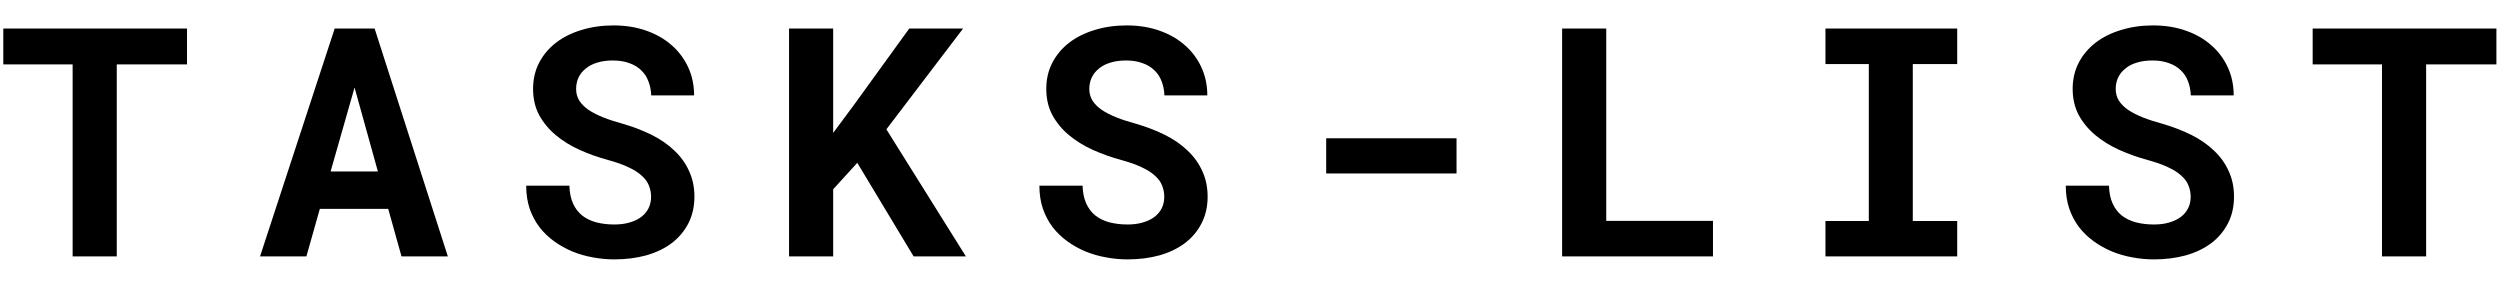 <svg width="78" height="9" viewBox="0 0 78 9" xmlns="http://www.w3.org/2000/svg">
<path d="M5.835 2.009H3.643V8H2.266V2.009H0.103V0.891H5.835V2.009ZM12.112 6.516H9.979L9.559 8H8.113L10.442 0.891H11.688L13.973 8H12.527L12.112 6.516ZM10.315 5.349H11.79L11.062 2.731L10.315 5.349ZM20.314 6.145C20.314 6.018 20.291 5.899 20.245 5.788C20.203 5.677 20.128 5.575 20.02 5.48C19.916 5.383 19.778 5.295 19.605 5.217C19.436 5.135 19.225 5.061 18.971 4.992C18.662 4.908 18.365 4.802 18.082 4.675C17.802 4.548 17.555 4.395 17.34 4.216C17.125 4.037 16.953 3.828 16.822 3.591C16.695 3.353 16.632 3.08 16.632 2.771C16.632 2.471 16.695 2.199 16.822 1.955C16.949 1.711 17.125 1.503 17.35 1.33C17.574 1.158 17.84 1.026 18.145 0.935C18.451 0.84 18.784 0.793 19.142 0.793C19.513 0.793 19.851 0.847 20.157 0.954C20.466 1.062 20.732 1.213 20.953 1.408C21.174 1.6 21.347 1.83 21.471 2.097C21.594 2.364 21.656 2.657 21.656 2.976H20.318C20.312 2.816 20.283 2.67 20.23 2.536C20.182 2.403 20.107 2.289 20.006 2.194C19.908 2.097 19.785 2.022 19.635 1.97C19.488 1.914 19.316 1.887 19.117 1.887C18.935 1.887 18.772 1.91 18.629 1.955C18.489 1.997 18.37 2.059 18.273 2.141C18.175 2.219 18.1 2.313 18.048 2.424C17.999 2.531 17.975 2.648 17.975 2.775C17.975 2.909 18.007 3.029 18.072 3.137C18.141 3.244 18.238 3.342 18.365 3.43C18.492 3.514 18.645 3.592 18.824 3.664C19.006 3.736 19.212 3.802 19.439 3.864C19.765 3.959 20.064 4.074 20.338 4.211C20.611 4.348 20.846 4.51 21.041 4.699C21.24 4.885 21.393 5.098 21.5 5.339C21.611 5.577 21.666 5.842 21.666 6.135C21.666 6.447 21.602 6.726 21.476 6.97C21.352 7.211 21.179 7.416 20.958 7.585C20.737 7.751 20.473 7.878 20.167 7.966C19.861 8.05 19.527 8.093 19.166 8.093C18.941 8.093 18.717 8.072 18.492 8.029C18.271 7.99 18.058 7.928 17.852 7.844C17.651 7.759 17.462 7.653 17.286 7.526C17.11 7.399 16.957 7.251 16.827 7.082C16.7 6.913 16.599 6.721 16.524 6.506C16.453 6.291 16.417 6.053 16.417 5.793H17.765C17.771 6.008 17.809 6.192 17.877 6.345C17.945 6.498 18.04 6.623 18.16 6.721C18.284 6.818 18.43 6.89 18.6 6.936C18.772 6.981 18.961 7.004 19.166 7.004C19.348 7.004 19.509 6.983 19.649 6.94C19.793 6.898 19.913 6.84 20.011 6.765C20.108 6.69 20.183 6.6 20.235 6.496C20.287 6.389 20.314 6.271 20.314 6.145ZM26.747 5.08L25.995 5.905V8H24.618V0.891H25.995V4.147L26.64 3.278L28.368 0.891H30.048L27.655 4.035L30.136 8H28.505L26.747 5.08ZM36.325 6.145C36.325 6.018 36.302 5.899 36.257 5.788C36.215 5.677 36.14 5.575 36.032 5.48C35.928 5.383 35.79 5.295 35.617 5.217C35.448 5.135 35.236 5.061 34.982 4.992C34.673 4.908 34.377 4.802 34.094 4.675C33.814 4.548 33.566 4.395 33.352 4.216C33.137 4.037 32.964 3.828 32.834 3.591C32.707 3.353 32.644 3.08 32.644 2.771C32.644 2.471 32.707 2.199 32.834 1.955C32.961 1.711 33.137 1.503 33.361 1.33C33.586 1.158 33.851 1.026 34.157 0.935C34.463 0.84 34.795 0.793 35.153 0.793C35.524 0.793 35.863 0.847 36.169 0.954C36.478 1.062 36.743 1.213 36.965 1.408C37.186 1.6 37.359 1.83 37.482 2.097C37.606 2.364 37.668 2.657 37.668 2.976H36.33C36.324 2.816 36.294 2.67 36.242 2.536C36.193 2.403 36.118 2.289 36.018 2.194C35.92 2.097 35.796 2.022 35.647 1.97C35.5 1.914 35.328 1.887 35.129 1.887C34.947 1.887 34.784 1.91 34.641 1.955C34.501 1.997 34.382 2.059 34.284 2.141C34.187 2.219 34.112 2.313 34.06 2.424C34.011 2.531 33.986 2.648 33.986 2.775C33.986 2.909 34.019 3.029 34.084 3.137C34.152 3.244 34.25 3.342 34.377 3.43C34.504 3.514 34.657 3.592 34.836 3.664C35.018 3.736 35.223 3.802 35.451 3.864C35.777 3.959 36.076 4.074 36.35 4.211C36.623 4.348 36.857 4.51 37.053 4.699C37.251 4.885 37.404 5.098 37.512 5.339C37.622 5.577 37.678 5.842 37.678 6.135C37.678 6.447 37.614 6.726 37.487 6.97C37.364 7.211 37.191 7.416 36.97 7.585C36.748 7.751 36.485 7.878 36.179 7.966C35.873 8.05 35.539 8.093 35.178 8.093C34.953 8.093 34.728 8.072 34.504 8.029C34.283 7.99 34.069 7.928 33.864 7.844C33.662 7.759 33.474 7.653 33.298 7.526C33.122 7.399 32.969 7.251 32.839 7.082C32.712 6.913 32.611 6.721 32.536 6.506C32.465 6.291 32.429 6.053 32.429 5.793H33.776C33.783 6.008 33.82 6.192 33.889 6.345C33.957 6.498 34.051 6.623 34.172 6.721C34.296 6.818 34.442 6.89 34.611 6.936C34.784 6.981 34.973 7.004 35.178 7.004C35.36 7.004 35.521 6.983 35.661 6.94C35.804 6.898 35.925 6.84 36.023 6.765C36.12 6.69 36.195 6.6 36.247 6.496C36.299 6.389 36.325 6.271 36.325 6.145ZM45.444 5.412H41.377V4.313H45.444V5.412ZM50.115 6.892H53.445V8H48.738V0.891H50.115V6.892ZM56.954 0.891H61.065V1.999H59.679V6.896H61.065V8H56.954V6.896H58.307V1.999H56.954V0.891ZM68.349 6.145C68.349 6.018 68.326 5.899 68.28 5.788C68.238 5.677 68.163 5.575 68.056 5.48C67.951 5.383 67.813 5.295 67.641 5.217C67.471 5.135 67.26 5.061 67.006 4.992C66.697 4.908 66.4 4.802 66.117 4.675C65.837 4.548 65.59 4.395 65.375 4.216C65.16 4.037 64.988 3.828 64.857 3.591C64.731 3.353 64.667 3.08 64.667 2.771C64.667 2.471 64.731 2.199 64.857 1.955C64.984 1.711 65.16 1.503 65.385 1.33C65.609 1.158 65.875 1.026 66.181 0.935C66.487 0.84 66.819 0.793 67.177 0.793C67.548 0.793 67.886 0.847 68.192 0.954C68.502 1.062 68.767 1.213 68.988 1.408C69.21 1.6 69.382 1.83 69.506 2.097C69.63 2.364 69.691 2.657 69.691 2.976H68.353C68.347 2.816 68.318 2.67 68.266 2.536C68.217 2.403 68.142 2.289 68.041 2.194C67.943 2.097 67.82 2.022 67.67 1.97C67.523 1.914 67.351 1.887 67.152 1.887C66.97 1.887 66.807 1.91 66.664 1.955C66.524 1.997 66.405 2.059 66.308 2.141C66.21 2.219 66.135 2.313 66.083 2.424C66.034 2.531 66.01 2.648 66.01 2.775C66.01 2.909 66.042 3.029 66.107 3.137C66.176 3.244 66.273 3.342 66.4 3.43C66.527 3.514 66.68 3.592 66.859 3.664C67.042 3.736 67.247 3.802 67.475 3.864C67.8 3.959 68.1 4.074 68.373 4.211C68.647 4.348 68.881 4.51 69.076 4.699C69.275 4.885 69.428 5.098 69.535 5.339C69.646 5.577 69.701 5.842 69.701 6.135C69.701 6.447 69.638 6.726 69.511 6.97C69.387 7.211 69.215 7.416 68.993 7.585C68.772 7.751 68.508 7.878 68.202 7.966C67.896 8.05 67.562 8.093 67.201 8.093C66.977 8.093 66.752 8.072 66.527 8.029C66.306 7.99 66.093 7.928 65.888 7.844C65.686 7.759 65.497 7.653 65.321 7.526C65.145 7.399 64.993 7.251 64.862 7.082C64.735 6.913 64.634 6.721 64.56 6.506C64.488 6.291 64.452 6.053 64.452 5.793H65.8C65.806 6.008 65.844 6.192 65.912 6.345C65.981 6.498 66.075 6.623 66.195 6.721C66.319 6.818 66.466 6.89 66.635 6.936C66.807 6.981 66.996 7.004 67.201 7.004C67.383 7.004 67.545 6.983 67.685 6.94C67.828 6.898 67.948 6.84 68.046 6.765C68.144 6.69 68.218 6.6 68.27 6.496C68.323 6.389 68.349 6.271 68.349 6.145ZM77.888 2.009H75.695V8H74.318V2.009H72.155V0.891H77.888V2.009Z"/>
</svg>
